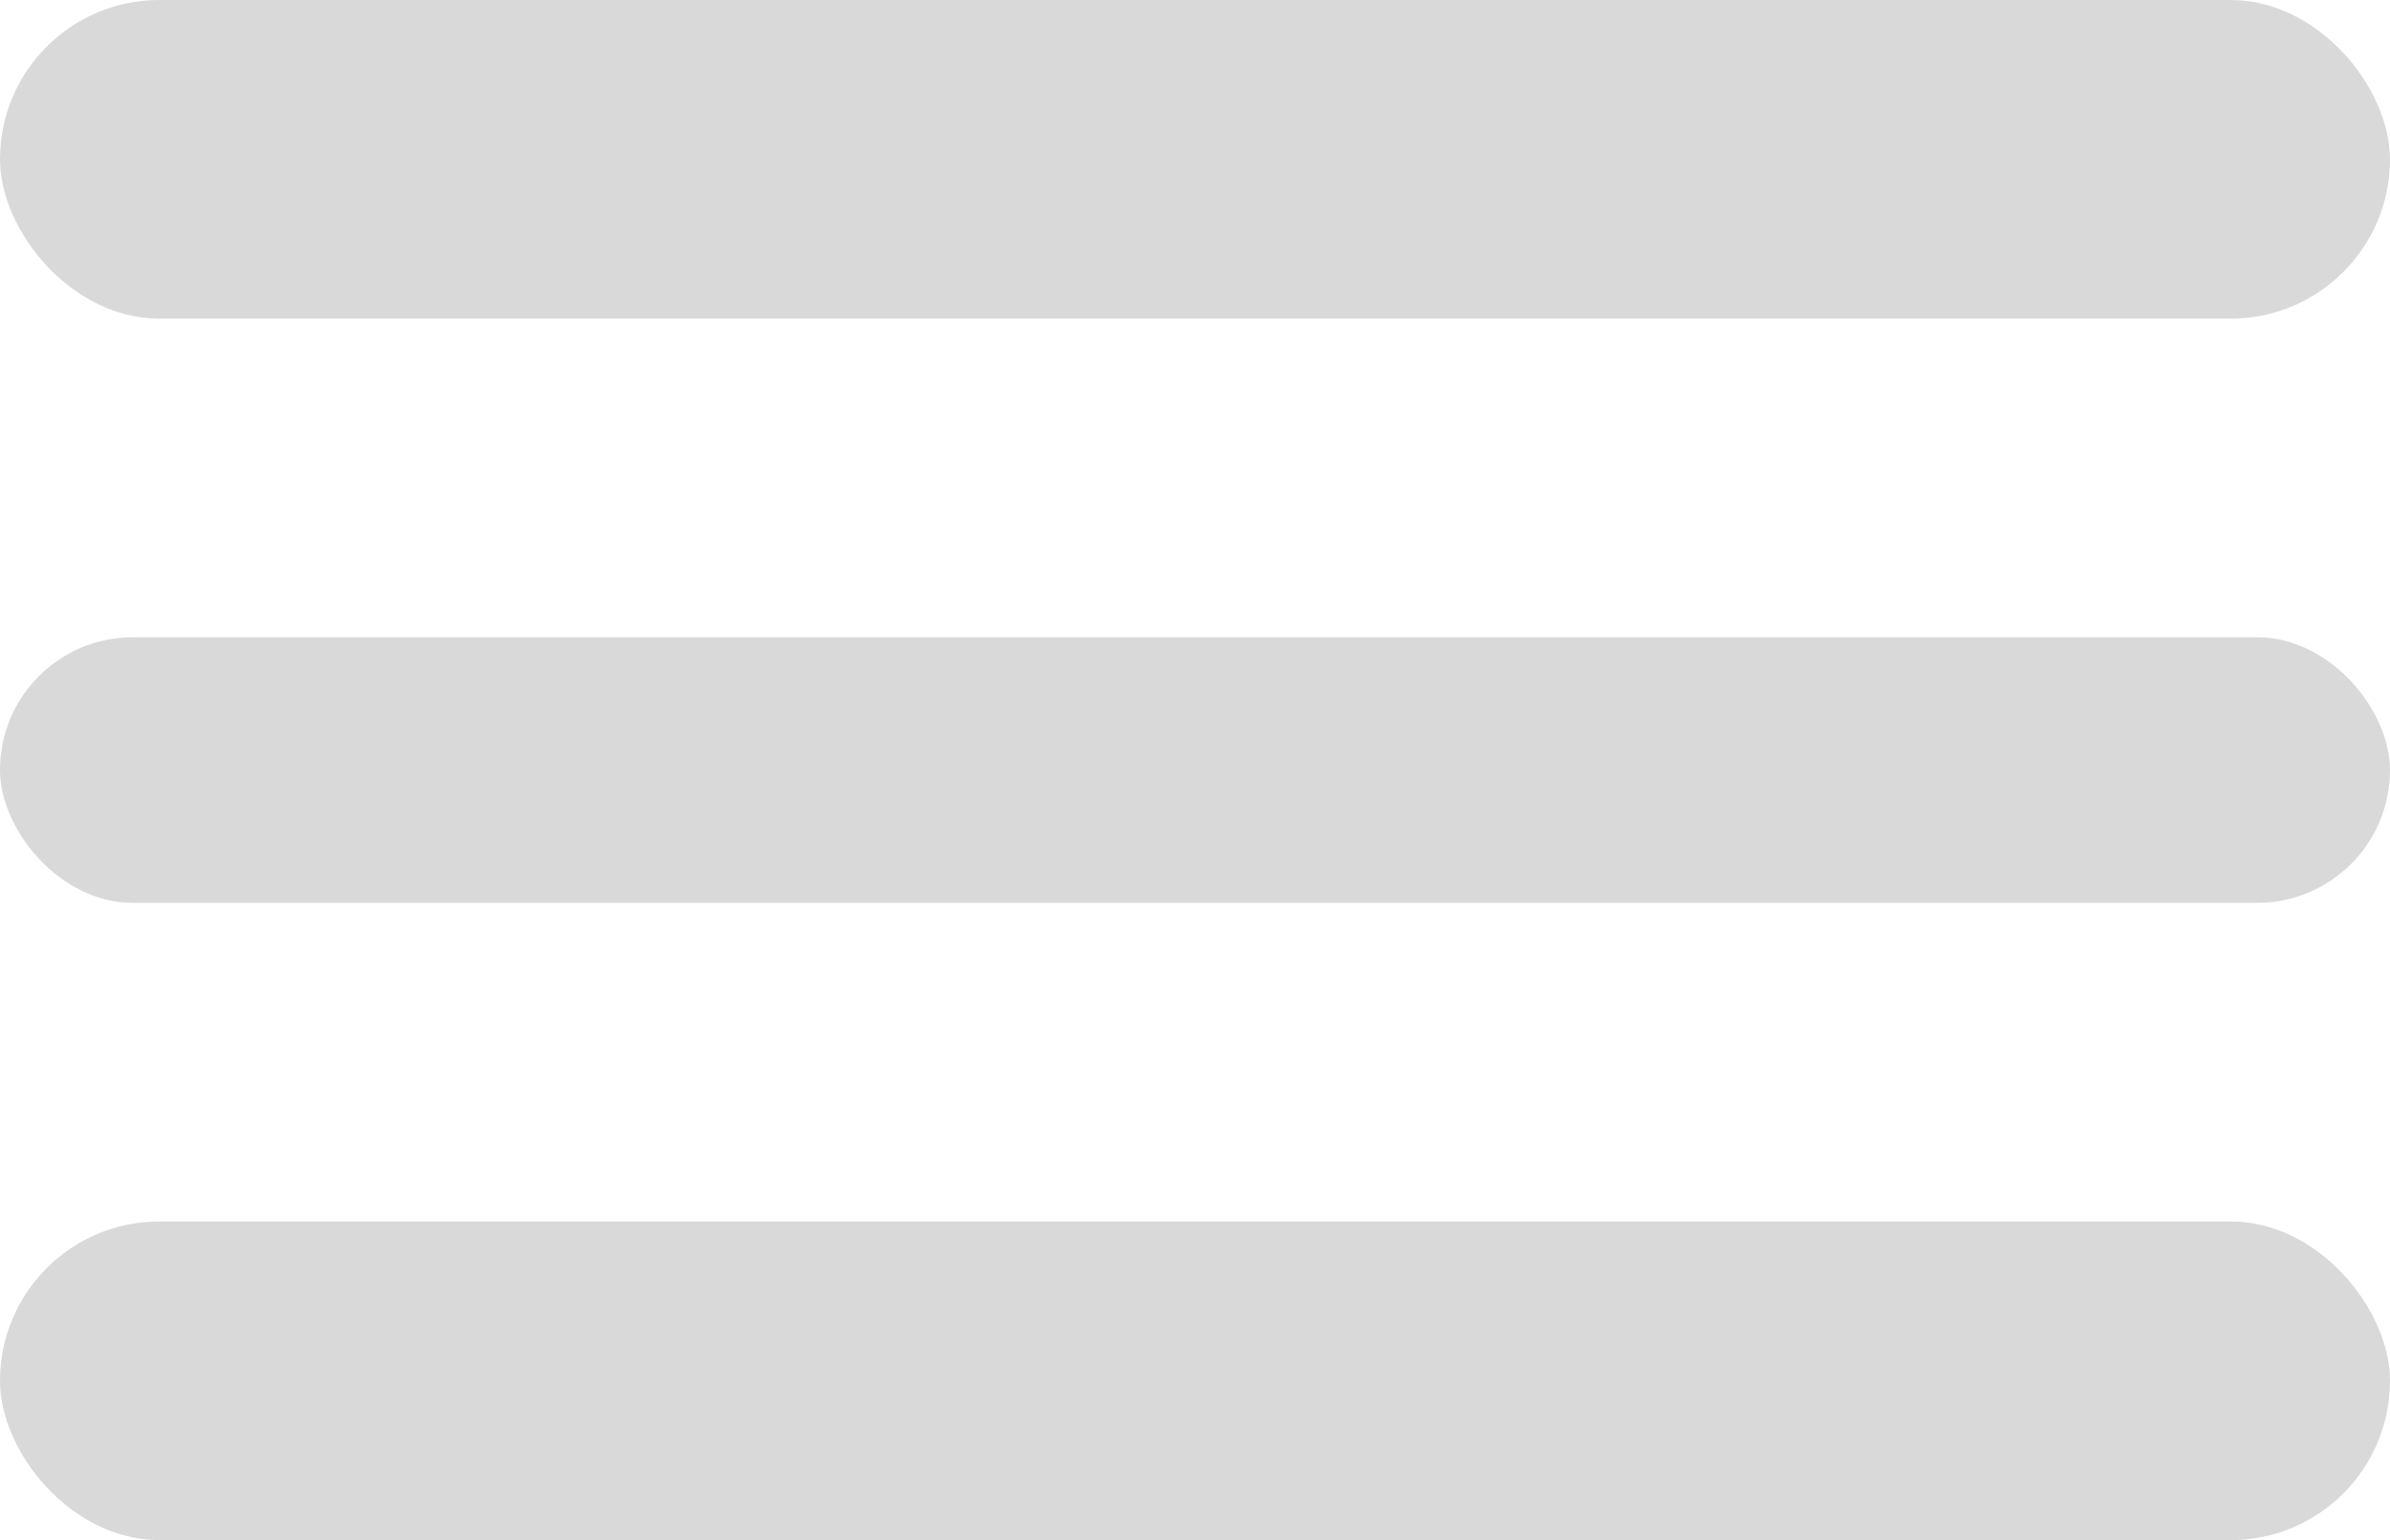 <svg width="45" height="29" viewBox="0 0 45 29" fill="none" xmlns="http://www.w3.org/2000/svg">
<rect width="45" height="6" rx="3" fill="#D9D9D9"/>
<rect y="12" width="45" height="5" rx="2.5" fill="#D9D9D9"/>
<rect y="23" width="45" height="6" rx="3" fill="#D9D9D9"/>
</svg>
